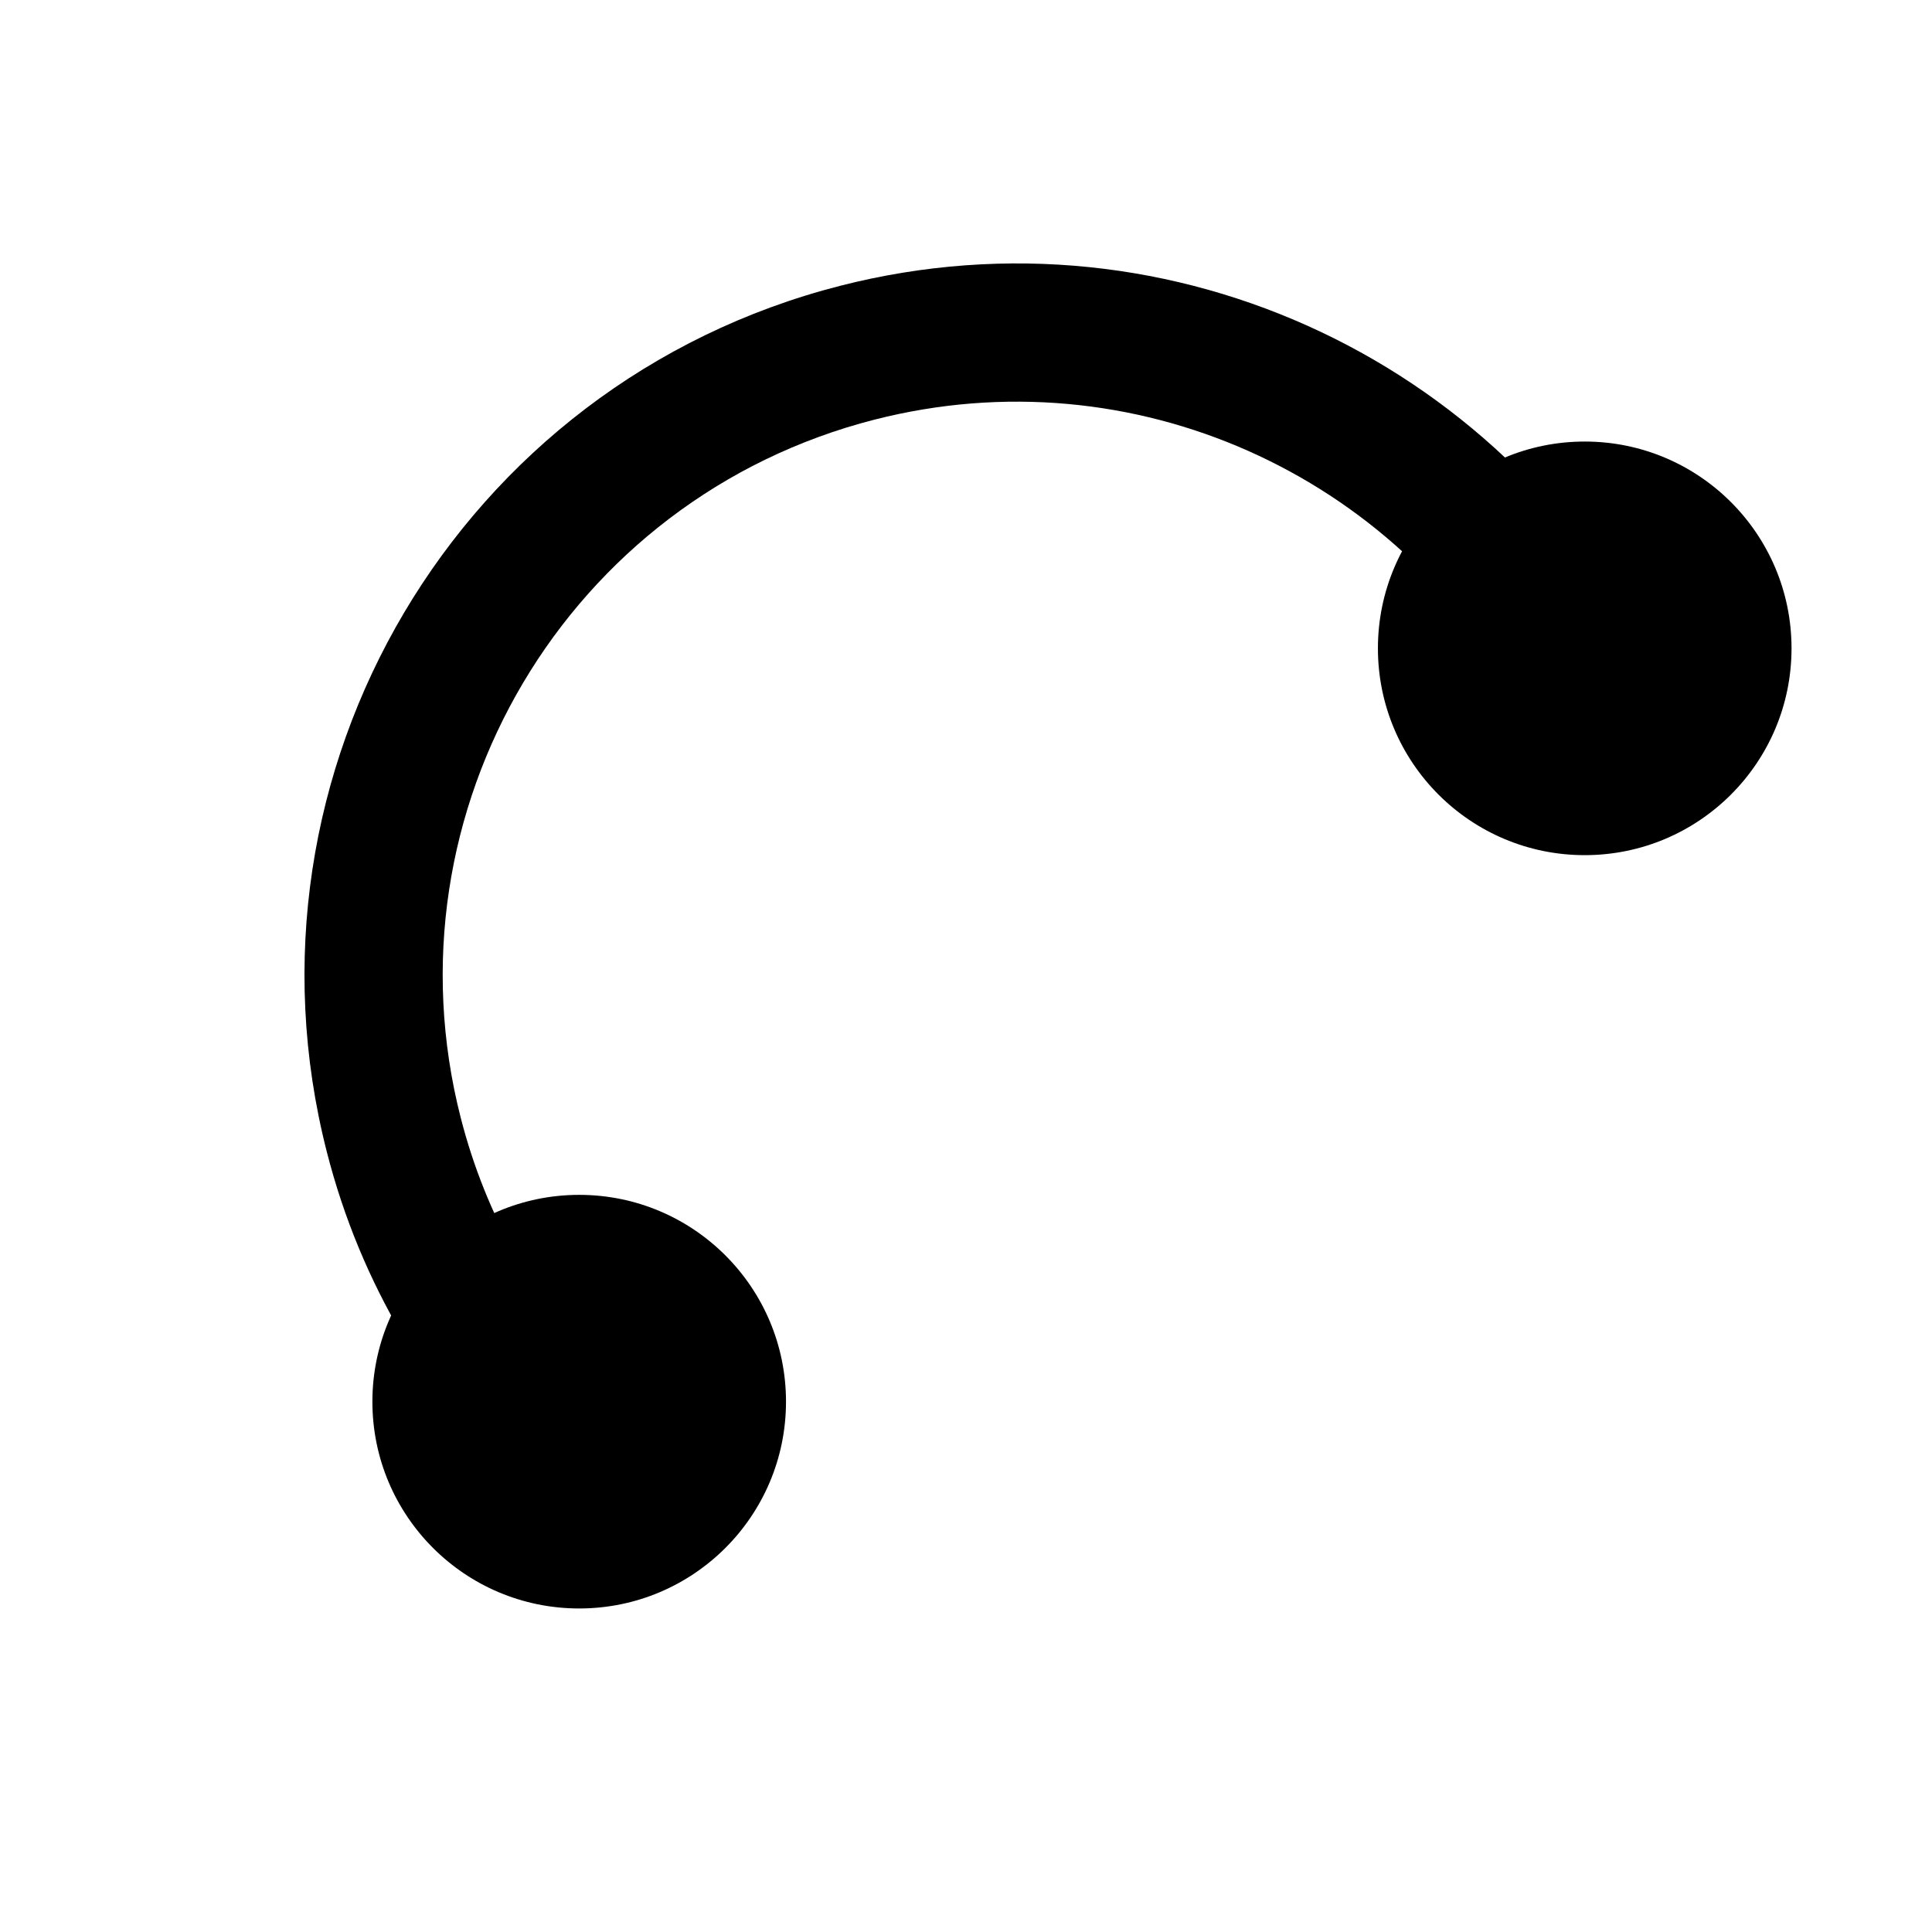 <?xml version="1.0" encoding="utf-8"?>
<!DOCTYPE svg PUBLIC "-//W3C//DTD SVG 1.1//EN" "http://www.w3.org/Graphics/SVG/1.1/DTD/svg11.dtd">
<svg version="1.1" id="Layer_1" xmlns="http://www.w3.org/2000/svg" x="0px" y="0px"
     width="24px" height="24px" viewBox="0 0 24 24" enable-background="new 0 0 24 24" xml:space="preserve">
<g>
	<path d="M7.456,17.021c-0.81-0.854-1.421-1.917-1.733-3.137c-0.975-3.813,1.326-7.696,5.14-8.671
		c3.223-0.824,6.488,0.697,8.013,3.489c0.559-0.135,1.131-0.274,1.723-0.417c-1.787-3.725-6.006-5.797-10.161-4.735
		c-4.732,1.21-7.588,6.028-6.378,10.76c0.42,1.645,1.283,3.054,2.419,4.153L7.456,17.021z"/>
</g>
<circle cx="7.195" cy="17.412" r="2.569"/>
<circle cx="19.686" cy="8.054" r="2.569"/>
</svg>
